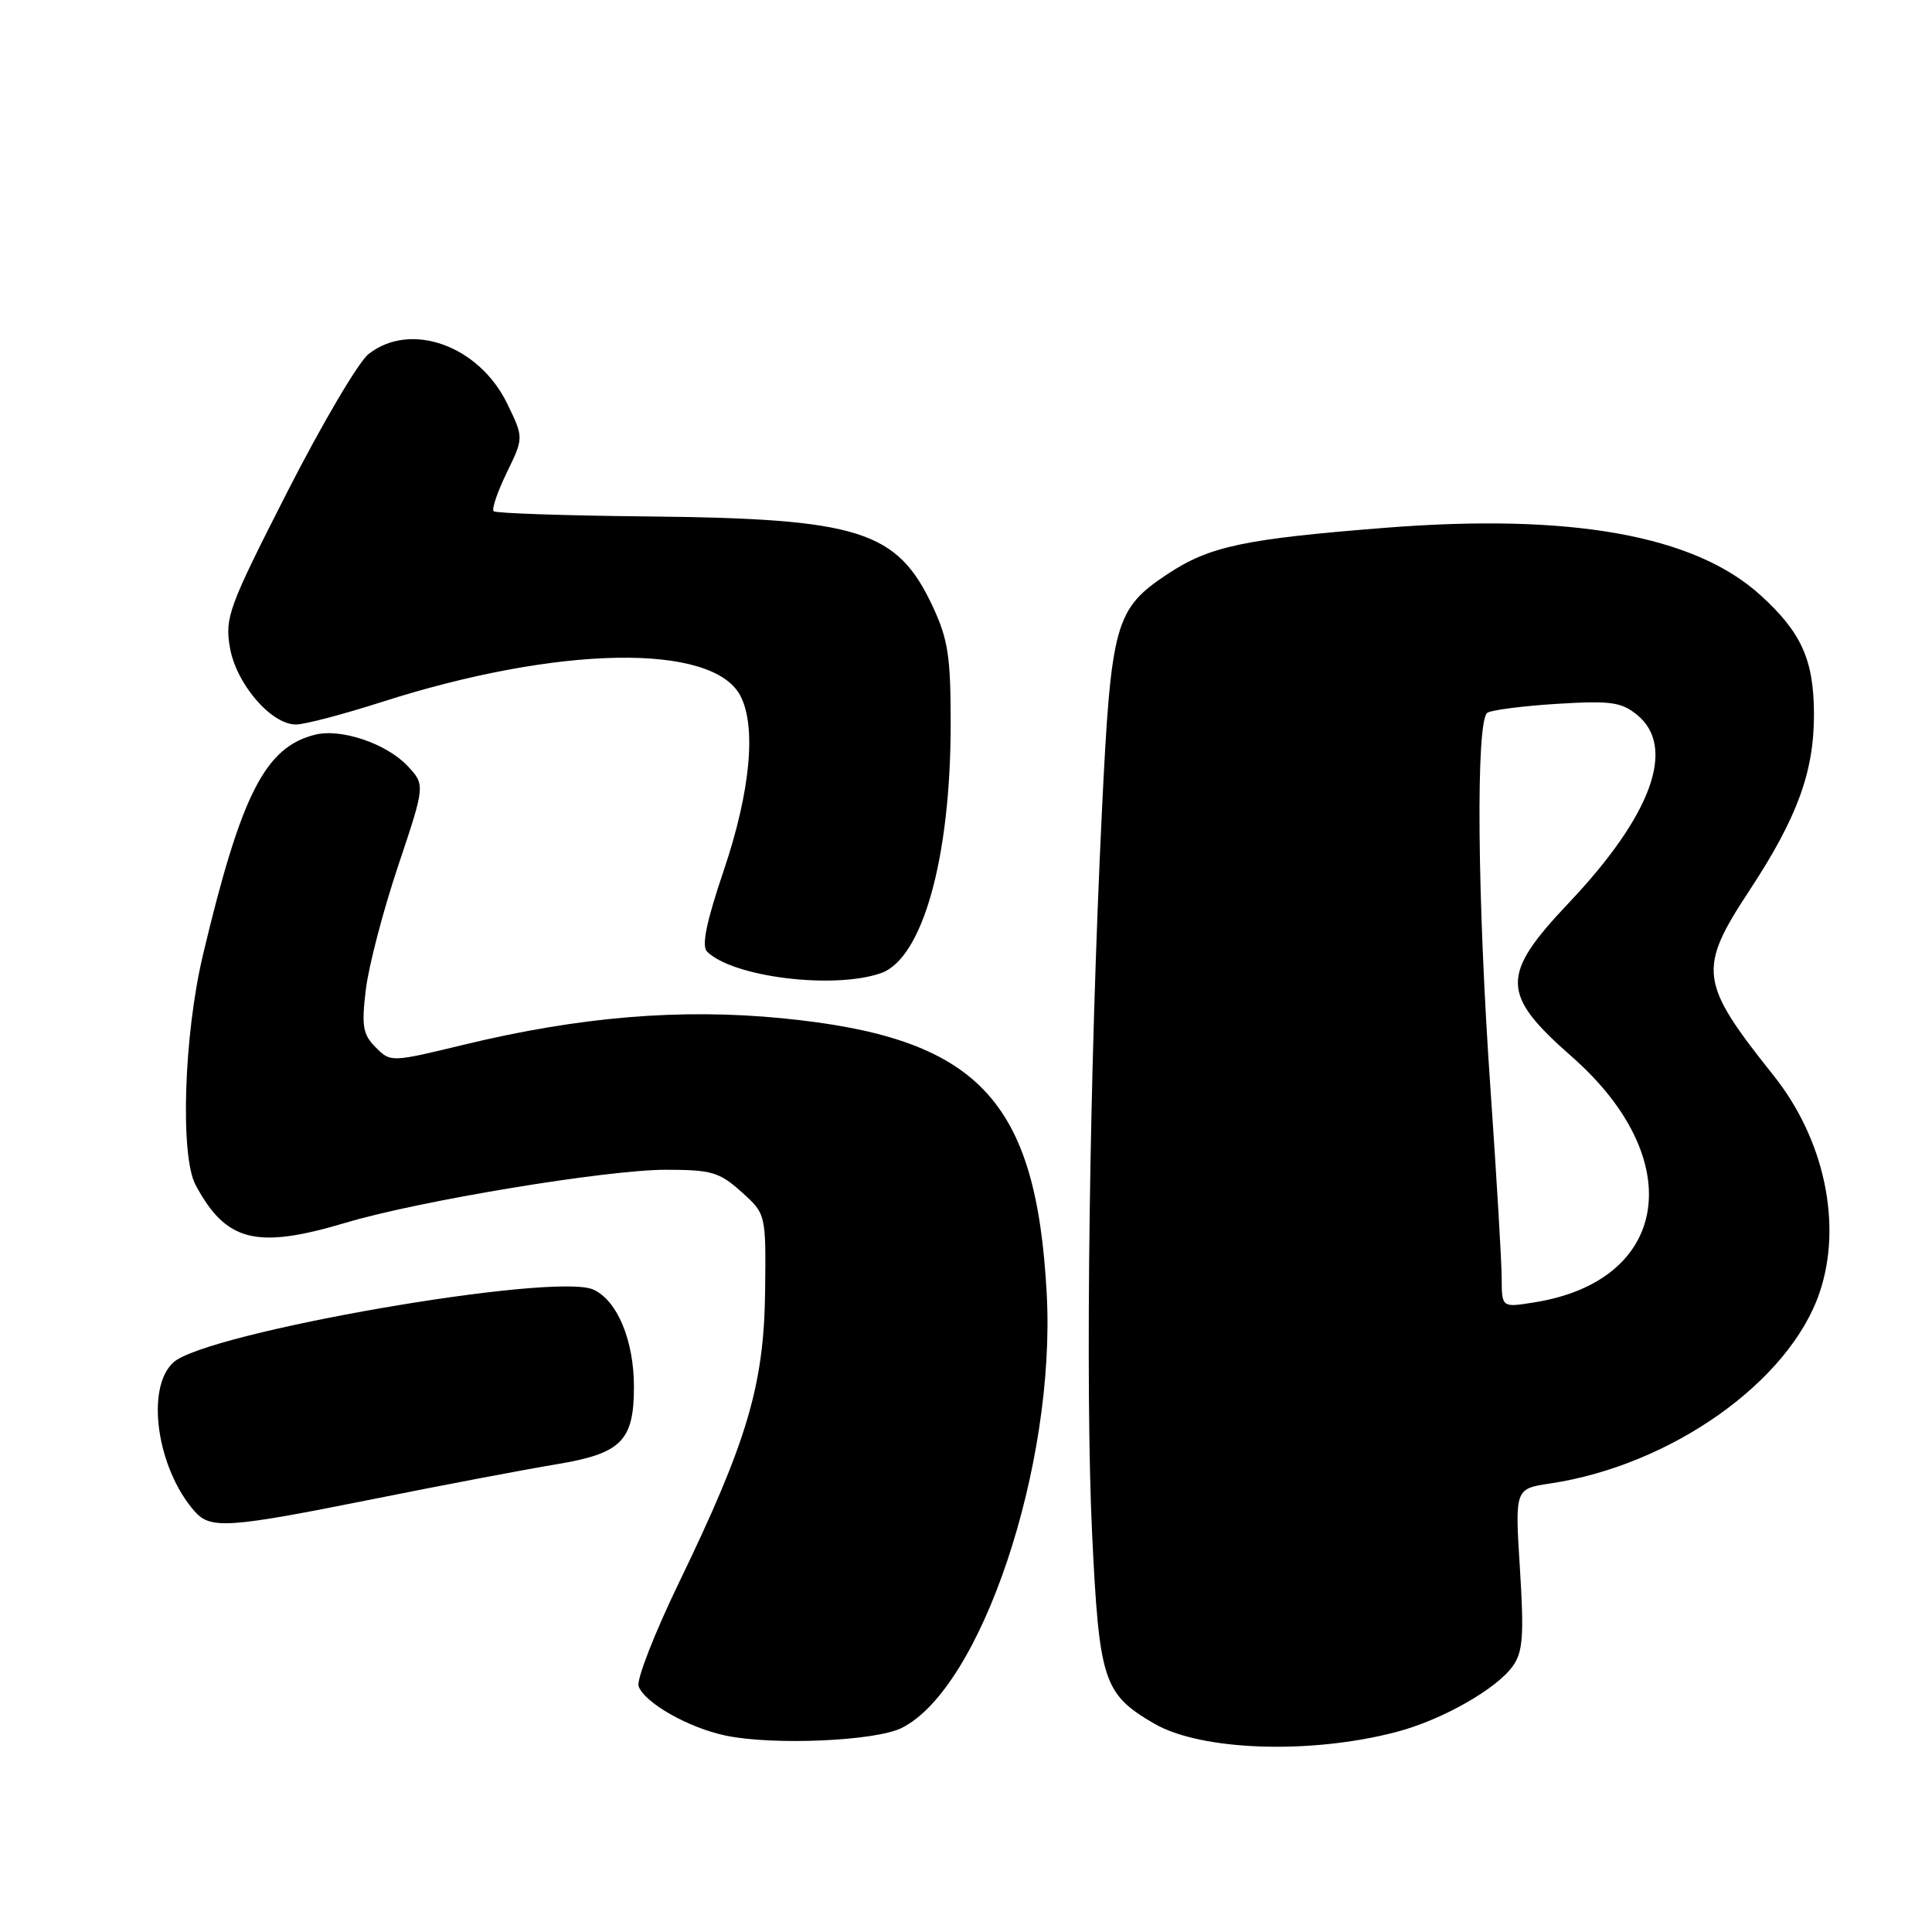 <?xml version="1.0" encoding="UTF-8" standalone="no"?>
<!DOCTYPE svg PUBLIC "-//W3C//DTD SVG 1.1//EN" "http://www.w3.org/Graphics/SVG/1.1/DTD/svg11.dtd" >
<svg xmlns="http://www.w3.org/2000/svg" xmlns:xlink="http://www.w3.org/1999/xlink" version="1.1" viewBox="0 0 256 256">
 <g >
 <path fill="currentColor"
d=" M 185.08 229.48 C 191.08 227.90 198.34 223.78 200.48 220.73 C 201.79 218.88 201.95 216.69 201.40 207.88 C 200.73 197.27 200.73 197.27 205.40 196.57 C 221.46 194.16 237.12 183.06 241.11 171.26 C 244.15 162.26 241.75 150.96 235.00 142.50 C 225.14 130.13 224.92 128.45 231.87 117.90 C 238.15 108.34 240.38 102.25 240.36 94.61 C 240.34 87.41 238.69 83.76 233.20 78.80 C 224.48 70.92 208.14 68.00 183.62 69.93 C 164.84 71.41 160.28 72.38 154.73 76.05 C 147.73 80.69 147.22 82.52 146.01 107.49 C 144.35 141.79 143.78 183.79 144.71 203.22 C 145.65 222.74 146.20 224.45 152.89 228.36 C 159.10 232.00 173.63 232.50 185.08 229.48 Z  M 119.46 228.97 C 130.00 223.74 139.90 194.15 138.70 171.50 C 137.32 145.55 129.56 137.46 103.59 134.92 C 90.16 133.61 76.83 134.72 61.55 138.41 C 51.79 140.77 51.77 140.77 49.79 138.79 C 48.08 137.08 47.89 136.00 48.47 131.15 C 48.84 128.04 50.77 120.66 52.75 114.75 C 56.35 104.00 56.35 104.00 53.99 101.48 C 51.20 98.52 45.19 96.49 41.75 97.35 C 35.13 99.01 31.97 105.20 26.90 126.50 C 24.36 137.15 23.85 153.13 25.91 157.00 C 29.95 164.56 33.96 165.56 45.84 162.01 C 55.55 159.11 80.38 155.00 88.21 155.00 C 94.27 155.00 95.31 155.30 98.23 157.92 C 101.50 160.85 101.50 160.85 101.38 171.17 C 101.23 183.53 99.01 191.01 89.96 209.72 C 86.71 216.45 84.30 222.63 84.62 223.45 C 85.48 225.69 91.28 228.96 96.18 229.98 C 102.48 231.29 115.99 230.70 119.46 228.97 Z  M 49.58 198.61 C 58.89 196.74 69.77 194.68 73.76 194.02 C 82.33 192.60 84.00 190.93 84.00 183.75 C 84.00 177.61 81.79 172.32 78.63 170.88 C 73.51 168.54 27.38 176.54 22.98 180.52 C 19.26 183.89 20.77 194.54 25.78 200.25 C 27.88 202.65 30.19 202.50 49.58 198.61 Z  M 116.72 128.95 C 122.23 127.03 125.96 113.73 125.97 96.00 C 125.98 87.05 125.63 84.75 123.62 80.42 C 118.89 70.28 113.94 68.71 85.70 68.43 C 74.81 68.32 65.68 68.01 65.41 67.74 C 65.13 67.47 65.92 65.16 67.15 62.62 C 69.40 58.00 69.40 58.00 67.21 53.49 C 63.46 45.77 54.41 42.53 48.84 46.91 C 47.50 47.96 42.66 56.18 38.07 65.18 C 30.29 80.45 29.79 81.80 30.46 85.78 C 31.28 90.59 35.91 96.00 39.22 96.00 C 40.36 96.00 45.50 94.65 50.64 93.00 C 73.96 85.54 94.34 85.17 98.08 92.15 C 100.25 96.21 99.44 104.86 95.92 115.28 C 93.59 122.16 92.94 125.34 93.69 126.09 C 97.07 129.47 110.46 131.13 116.72 128.95 Z  M 198.98 169.38 C 198.98 167.25 198.31 156.05 197.51 144.50 C 195.73 119.07 195.54 95.40 197.09 94.44 C 197.69 94.07 201.86 93.54 206.34 93.26 C 213.43 92.83 214.82 93.02 216.92 94.72 C 222.15 98.98 218.88 108.00 207.90 119.61 C 198.79 129.23 198.83 131.72 208.27 140.01 C 223.77 153.63 221.29 169.74 203.25 172.58 C 199.00 173.26 199.00 173.26 198.98 169.38 Z "/>
</g>
</svg>